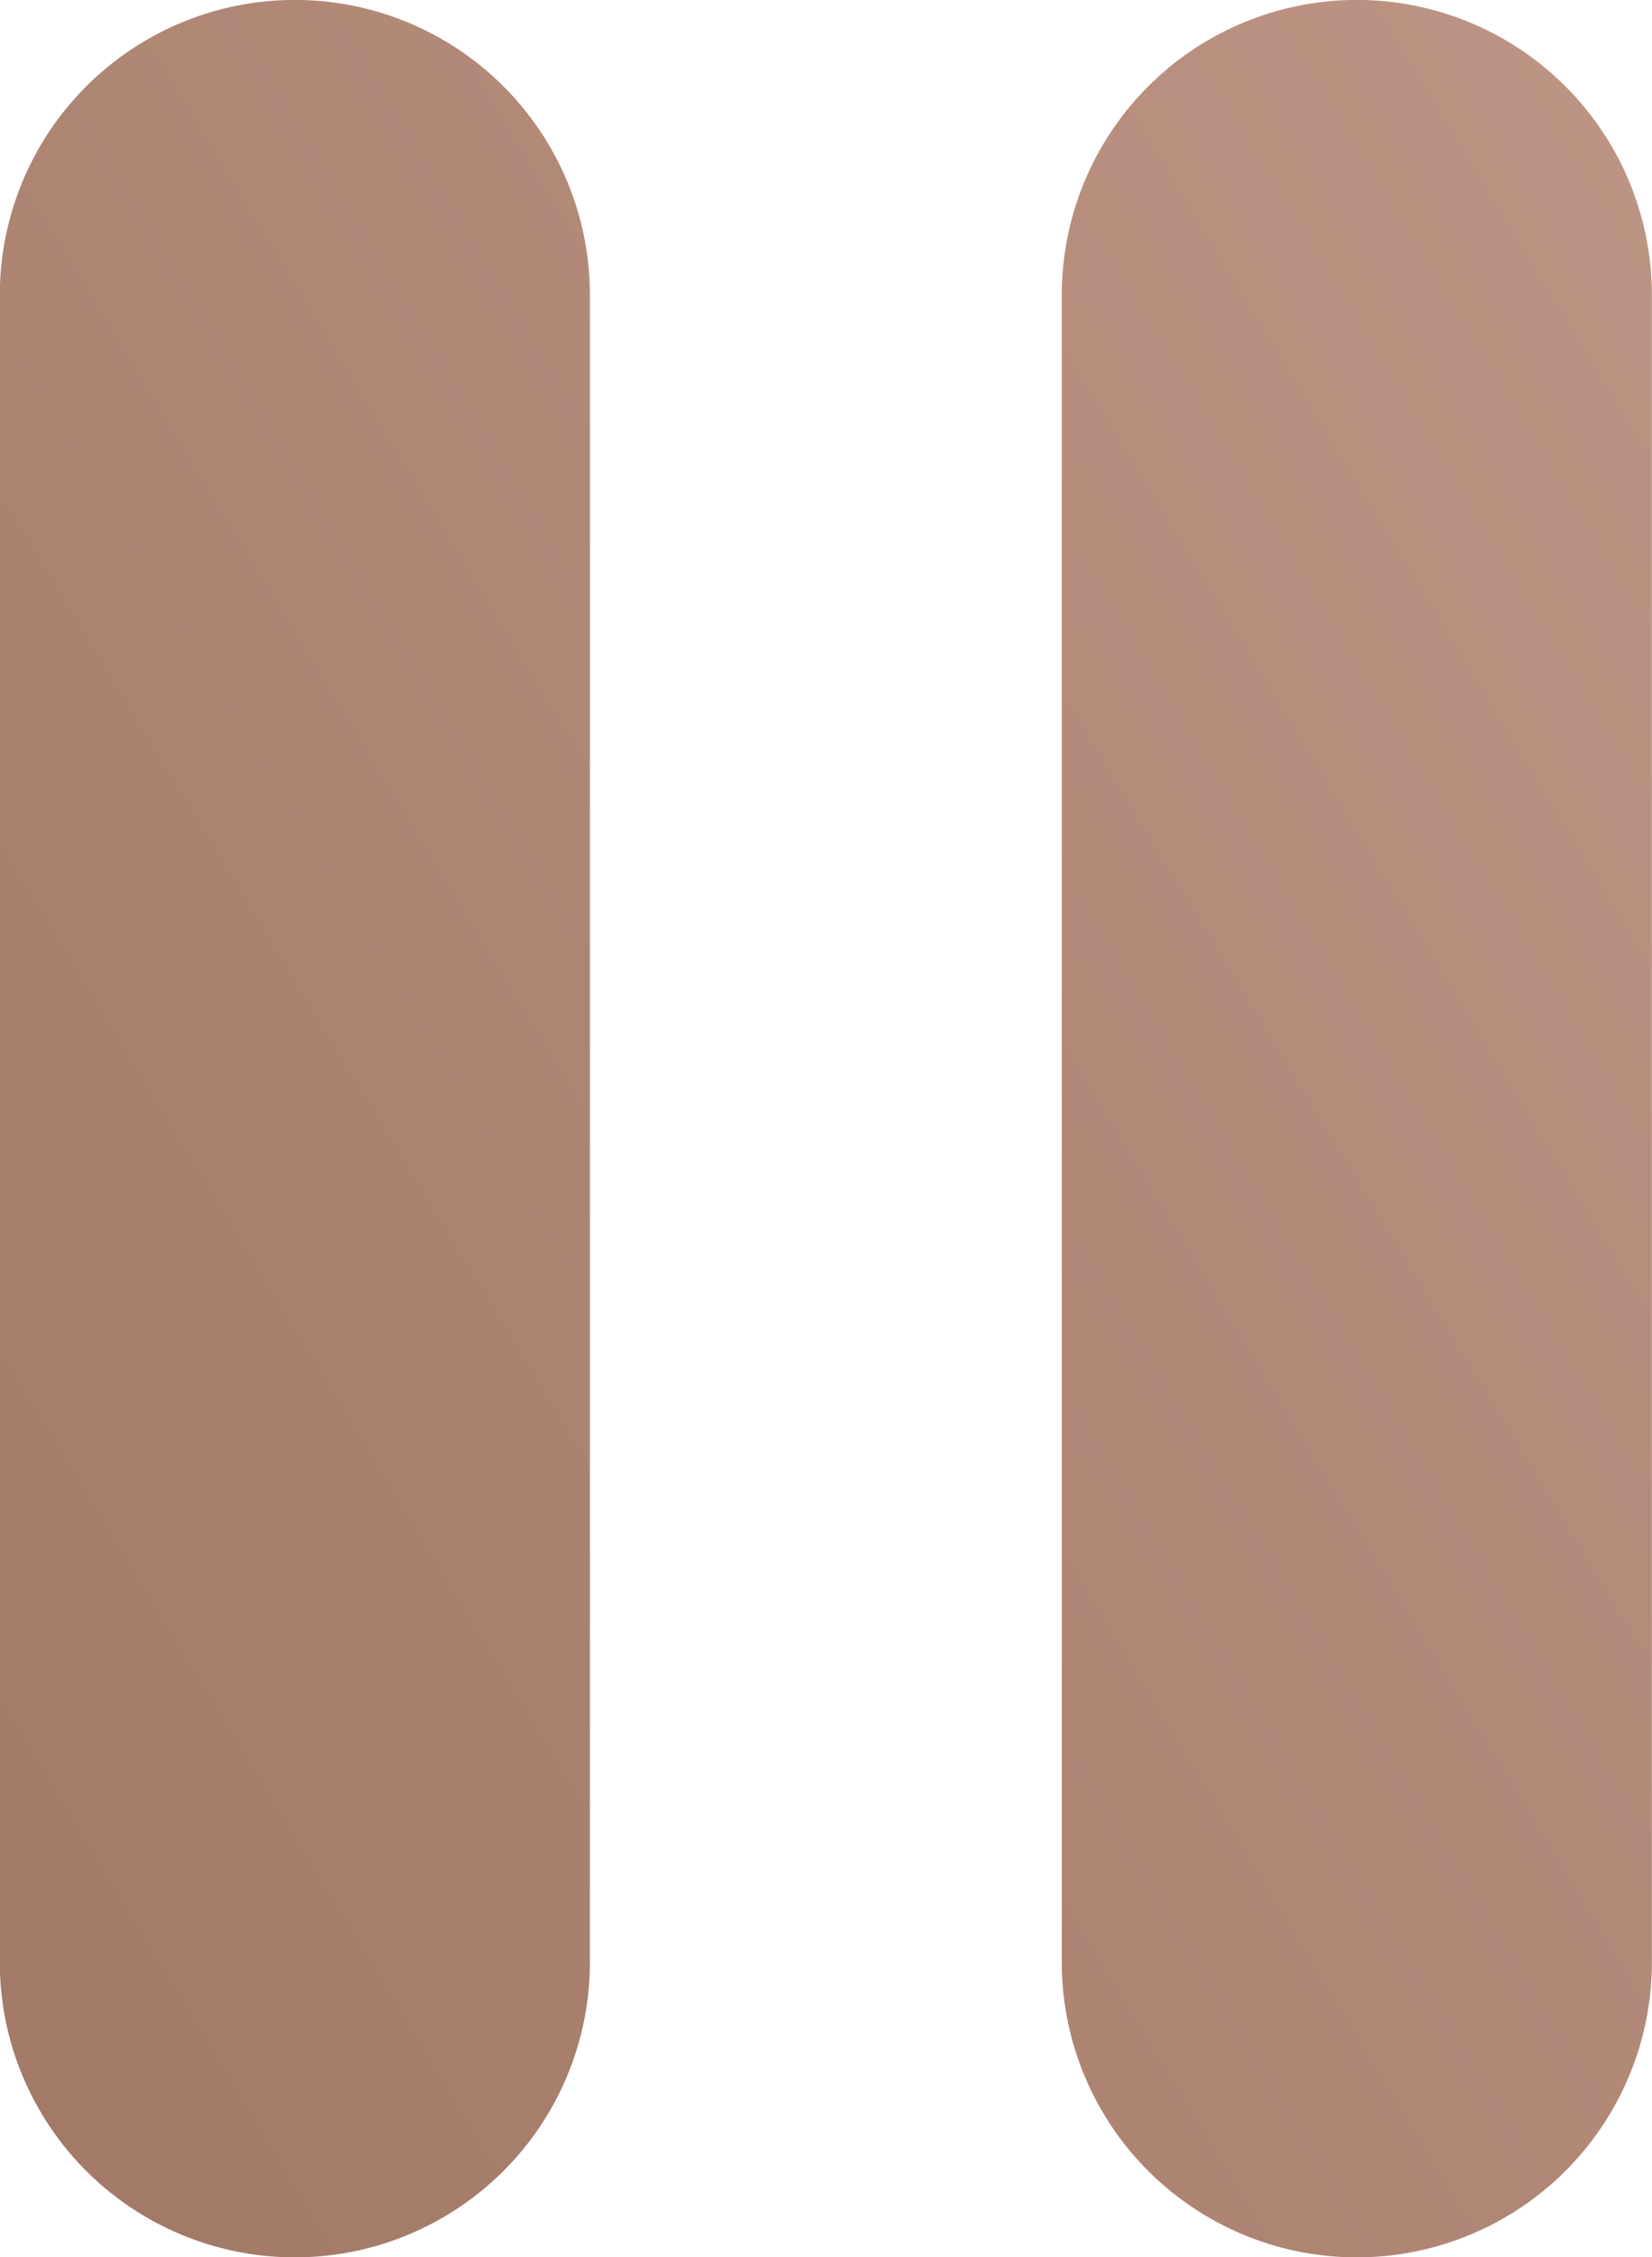 <svg id="pauseVoice" xmlns="http://www.w3.org/2000/svg" xmlns:xlink="http://www.w3.org/1999/xlink" width="27.716" height="37.865" viewBox="0 0 27.716 37.865">
  <defs>
    <linearGradient id="linear-gradient" x1="1.195" y1="0.179" x2="-0.331" y2="1.445" gradientUnits="objectBoundingBox">
      <stop offset="0" stop-color="#bf9685"/>
      <stop offset="1" stop-color="#966c5a"/>
    </linearGradient>
  </defs>
  <path id="Combined_Shape" data-name="Combined Shape" d="M24.1,36.344V8.377a4.949,4.949,0,0,1,9.9,0V36.344a4.949,4.949,0,1,1-9.9,0Zm-17.817,0V8.377a4.95,4.95,0,0,1,9.9,0V36.344a4.95,4.95,0,0,1-9.9,0Z" transform="translate(-6.286 -3.428)" fill="url(#linear-gradient)"/>
</svg>

